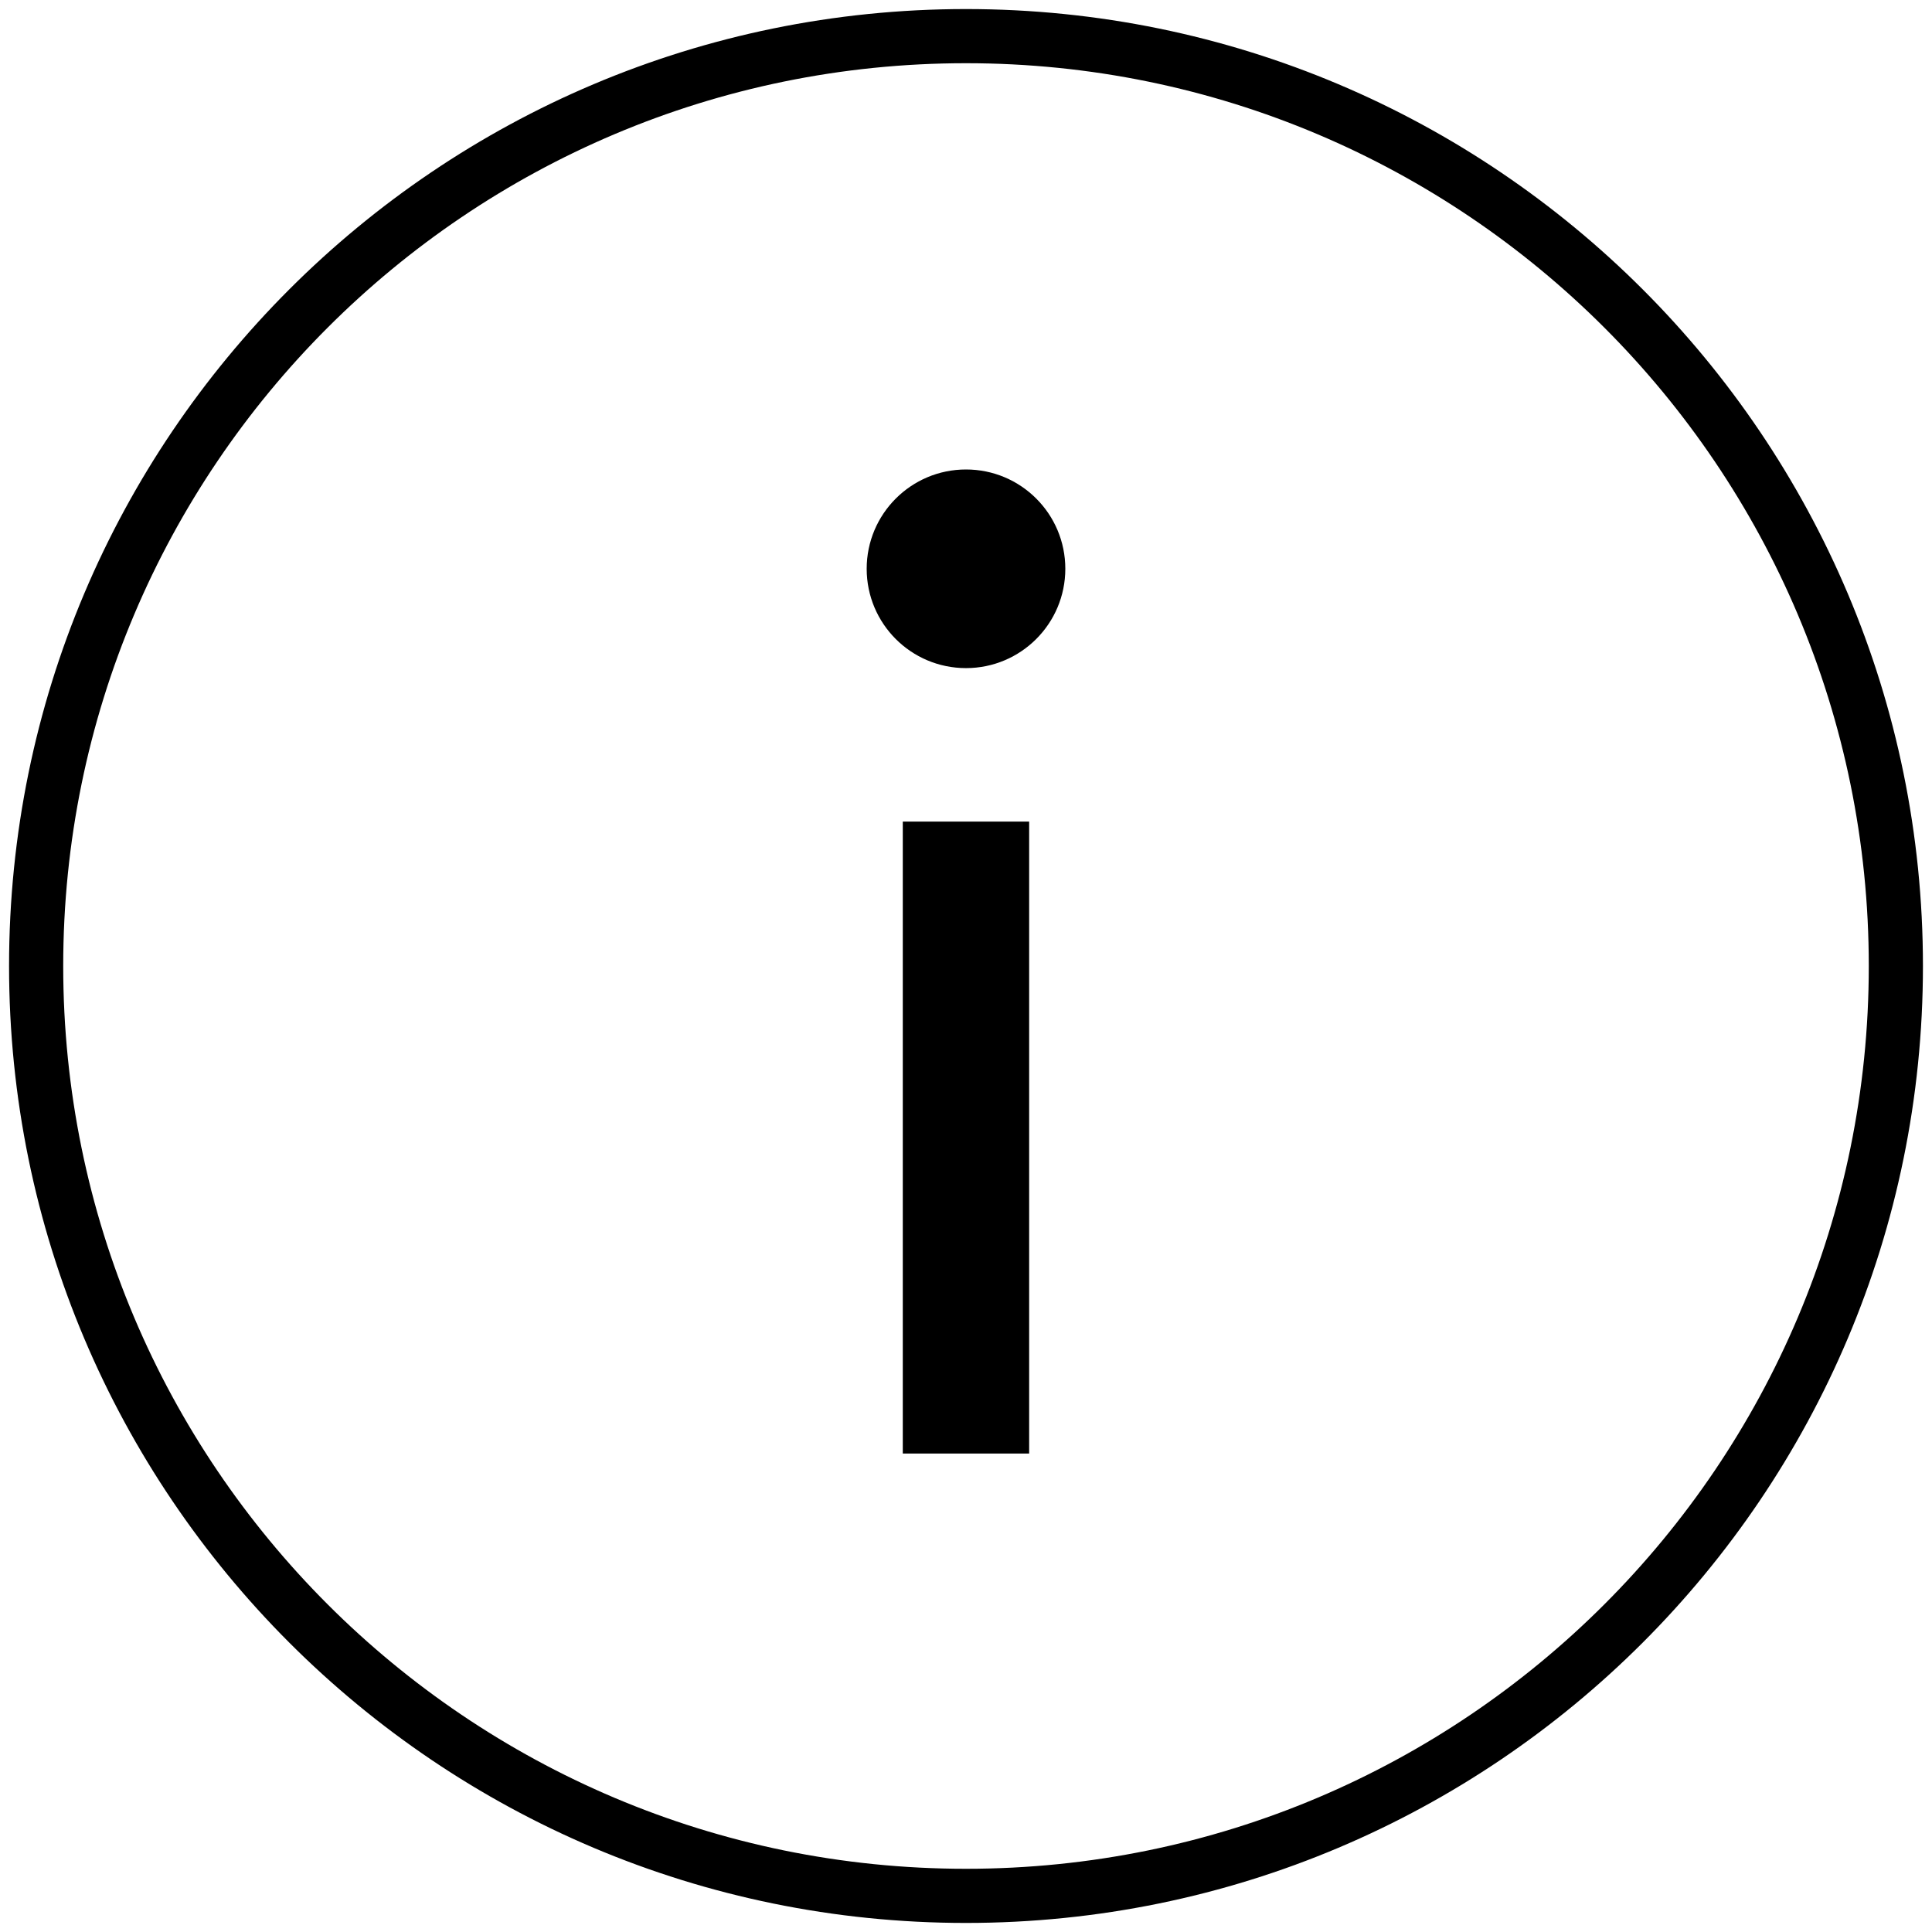 <!-- Generated by IcoMoon.io -->
<svg version="1.1" xmlns="http://www.w3.org/2000/svg" width="32" height="32" viewBox="0 0 32 32">
<title>info-big</title>
<path d="M16 31.85c8.754 0 15.85-7.096 15.85-15.85s-7.096-15.85-15.85-15.85c-8.754 0-15.85 7.096-15.85 15.85s7.096 15.85 15.85 15.85v0zM16 30.953c-8.258 0-14.953-6.695-14.953-14.953s6.695-14.953 14.953-14.953c8.258 0 14.953 6.695 14.953 14.953s-6.695 14.953-14.953 14.953v0zM14.953 14.654v9.421h2.093v-10.467h-2.093v1.047zM17.645 9.421c0 0.908-0.736 1.645-1.645 1.645s-1.645-0.736-1.645-1.645c0-0.908 0.736-1.645 1.645-1.645s1.645 0.736 1.645 1.645z"></path>
</svg>
